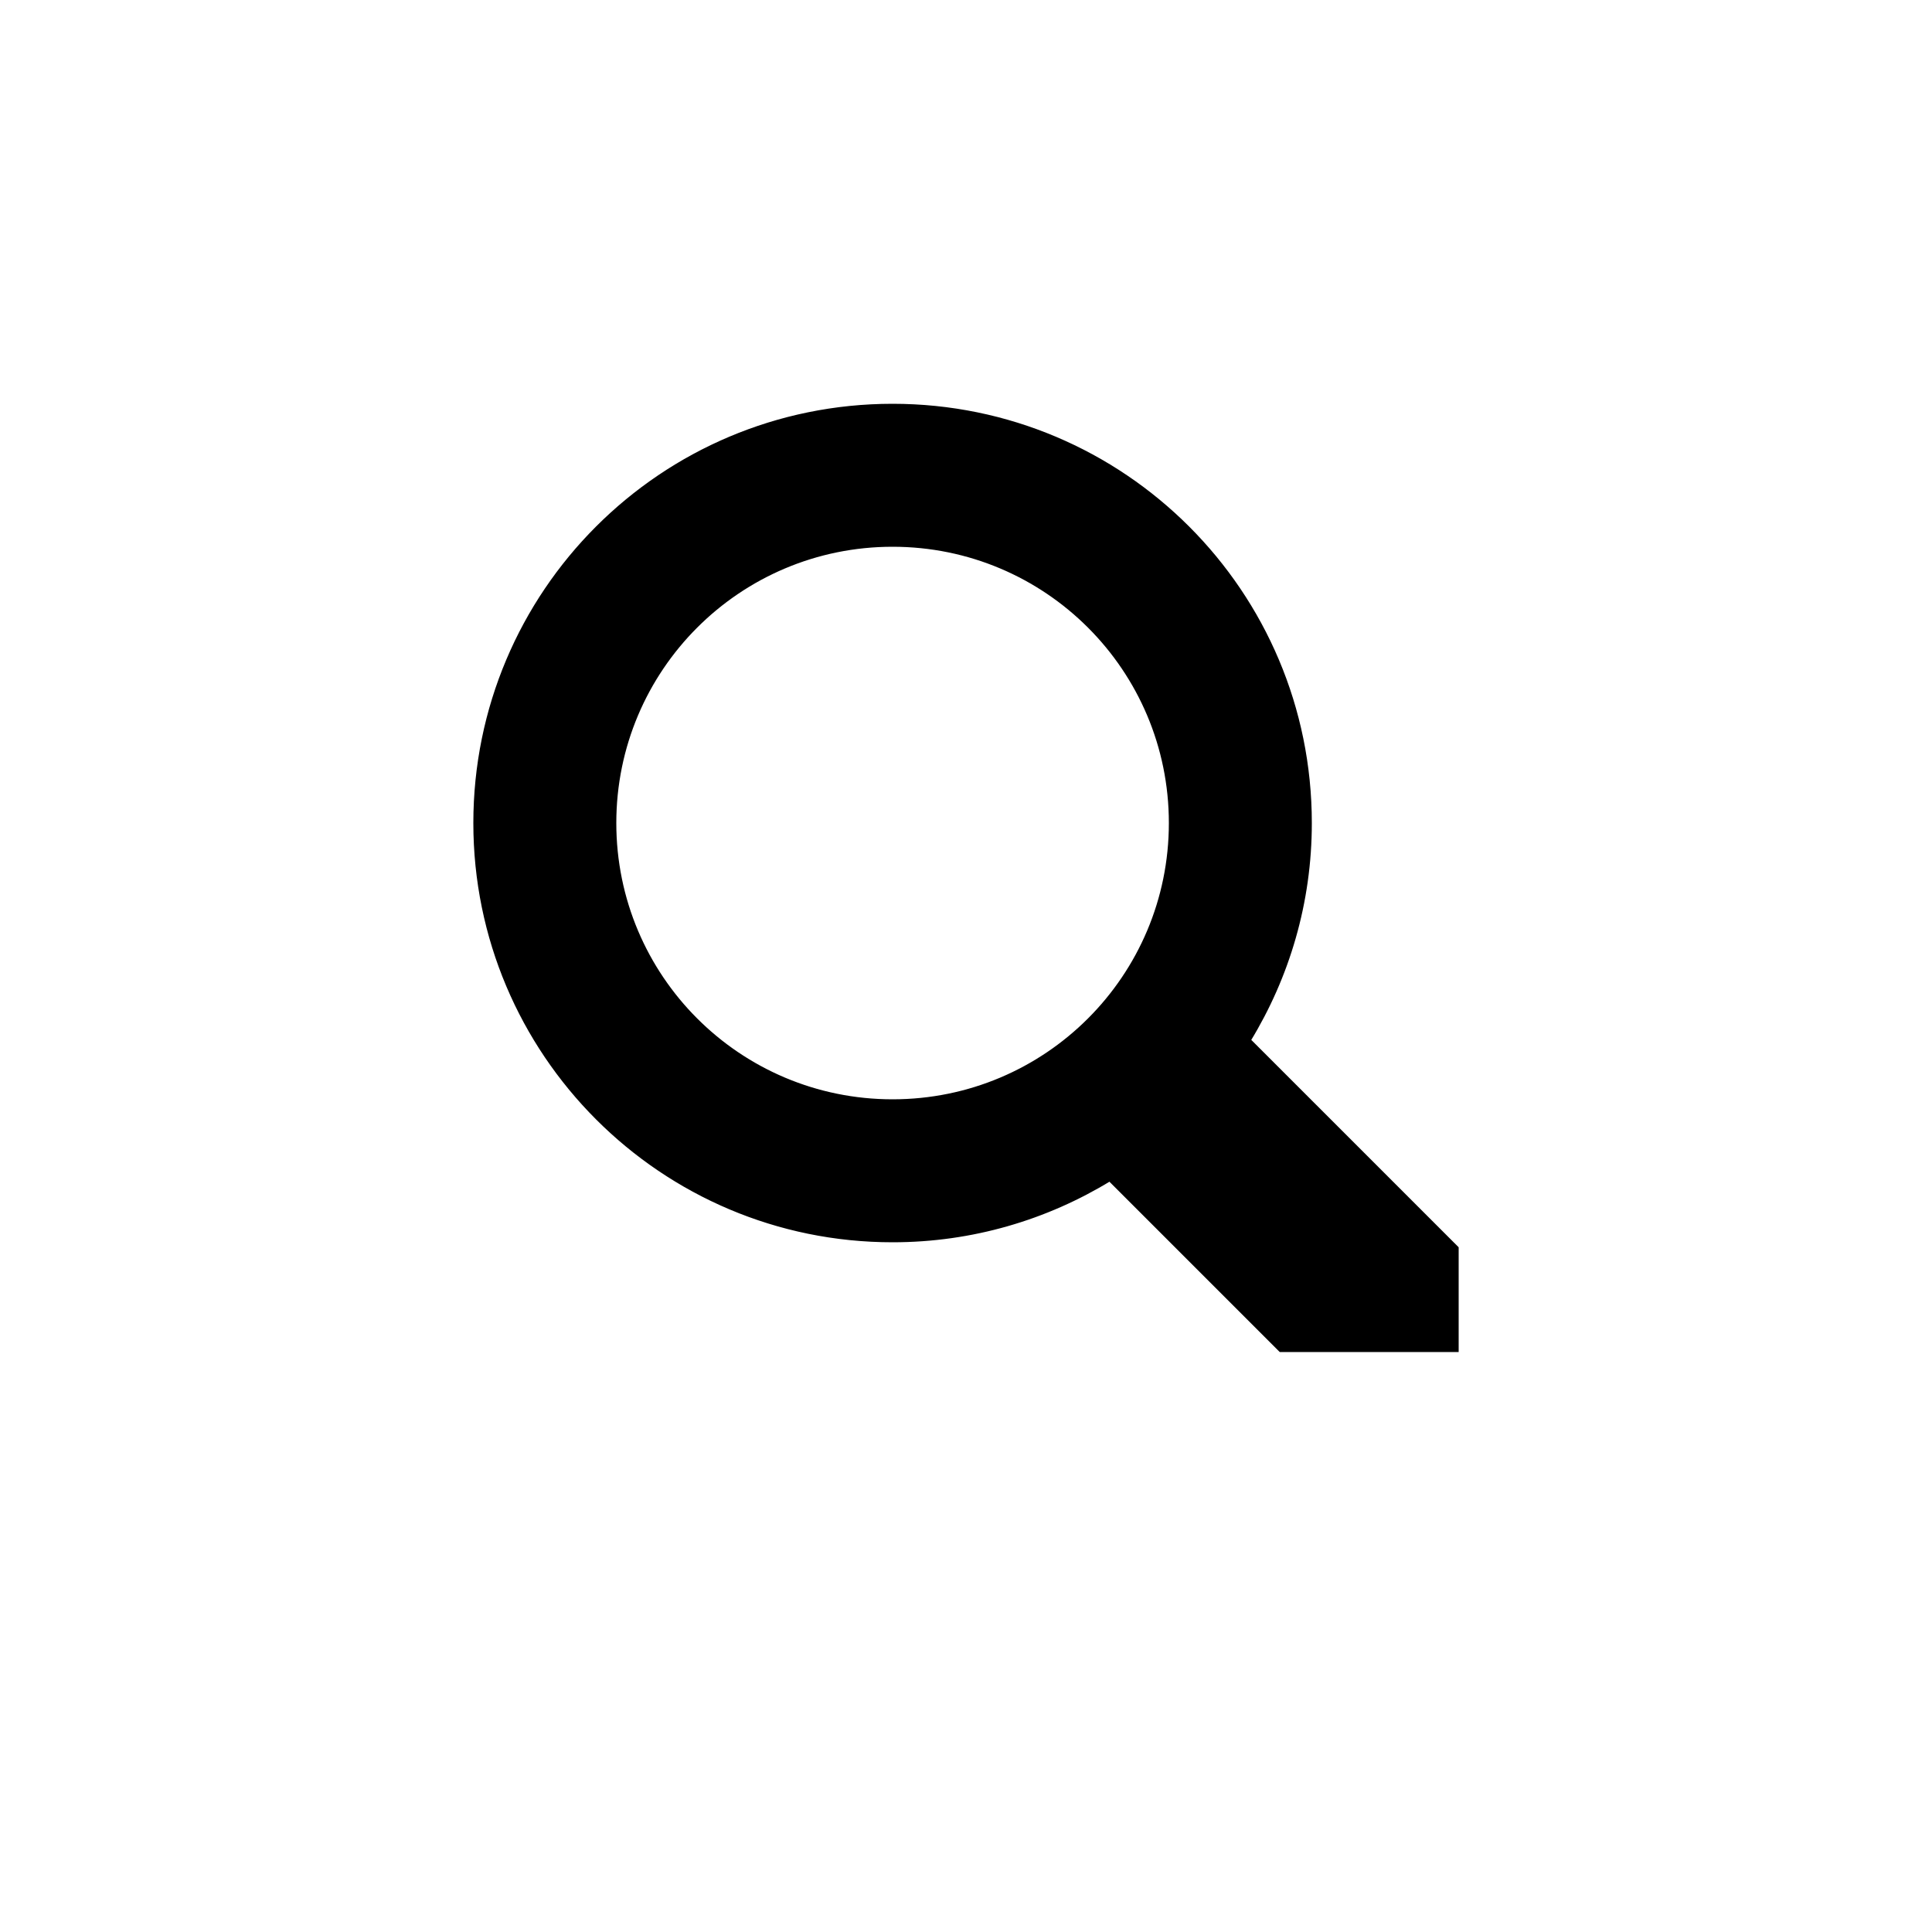 <?xml version="1.0" encoding="utf-8"?>
<!-- Generator: Adobe Illustrator 19.0.0, SVG Export Plug-In . SVG Version: 6.00 Build 0)  -->
<svg version="1.1" id="Layer_1" xmlns="http://www.w3.org/2000/svg" xmlns:xlink="http://www.w3.org/1999/xlink" x="0px" y="0px"
	 viewBox="0 0 500 500" style="enable-background:new 0 0 500 500;" xml:space="preserve">
<style type="text/css">
	.st0{stroke:#000;stroke-miterlimit:10;}
	.st1{fill:none;}
</style>
<path id="XMLID_18_" class="st0" d="M323.2,269.2c10-16.4,15.8-35.6,15.8-56.2c0-59.7-48.3-108-108-108s-108,48.3-108,108
	c0,59.6,48.3,108,108,108c20.6,0,39.8-5.8,56.2-15.8l44.2,44.2H377V323L323.2,269.2z M231,285c-39.8,0-72-32.2-72-72s32.2-72,72-72
	s72,32.2,72,72S270.8,285,231,285z"/>
<line id="XMLID_8_" class="st1" x1="331.4" y1="349.4" x2="180" y2="349.4"/>
</svg>
